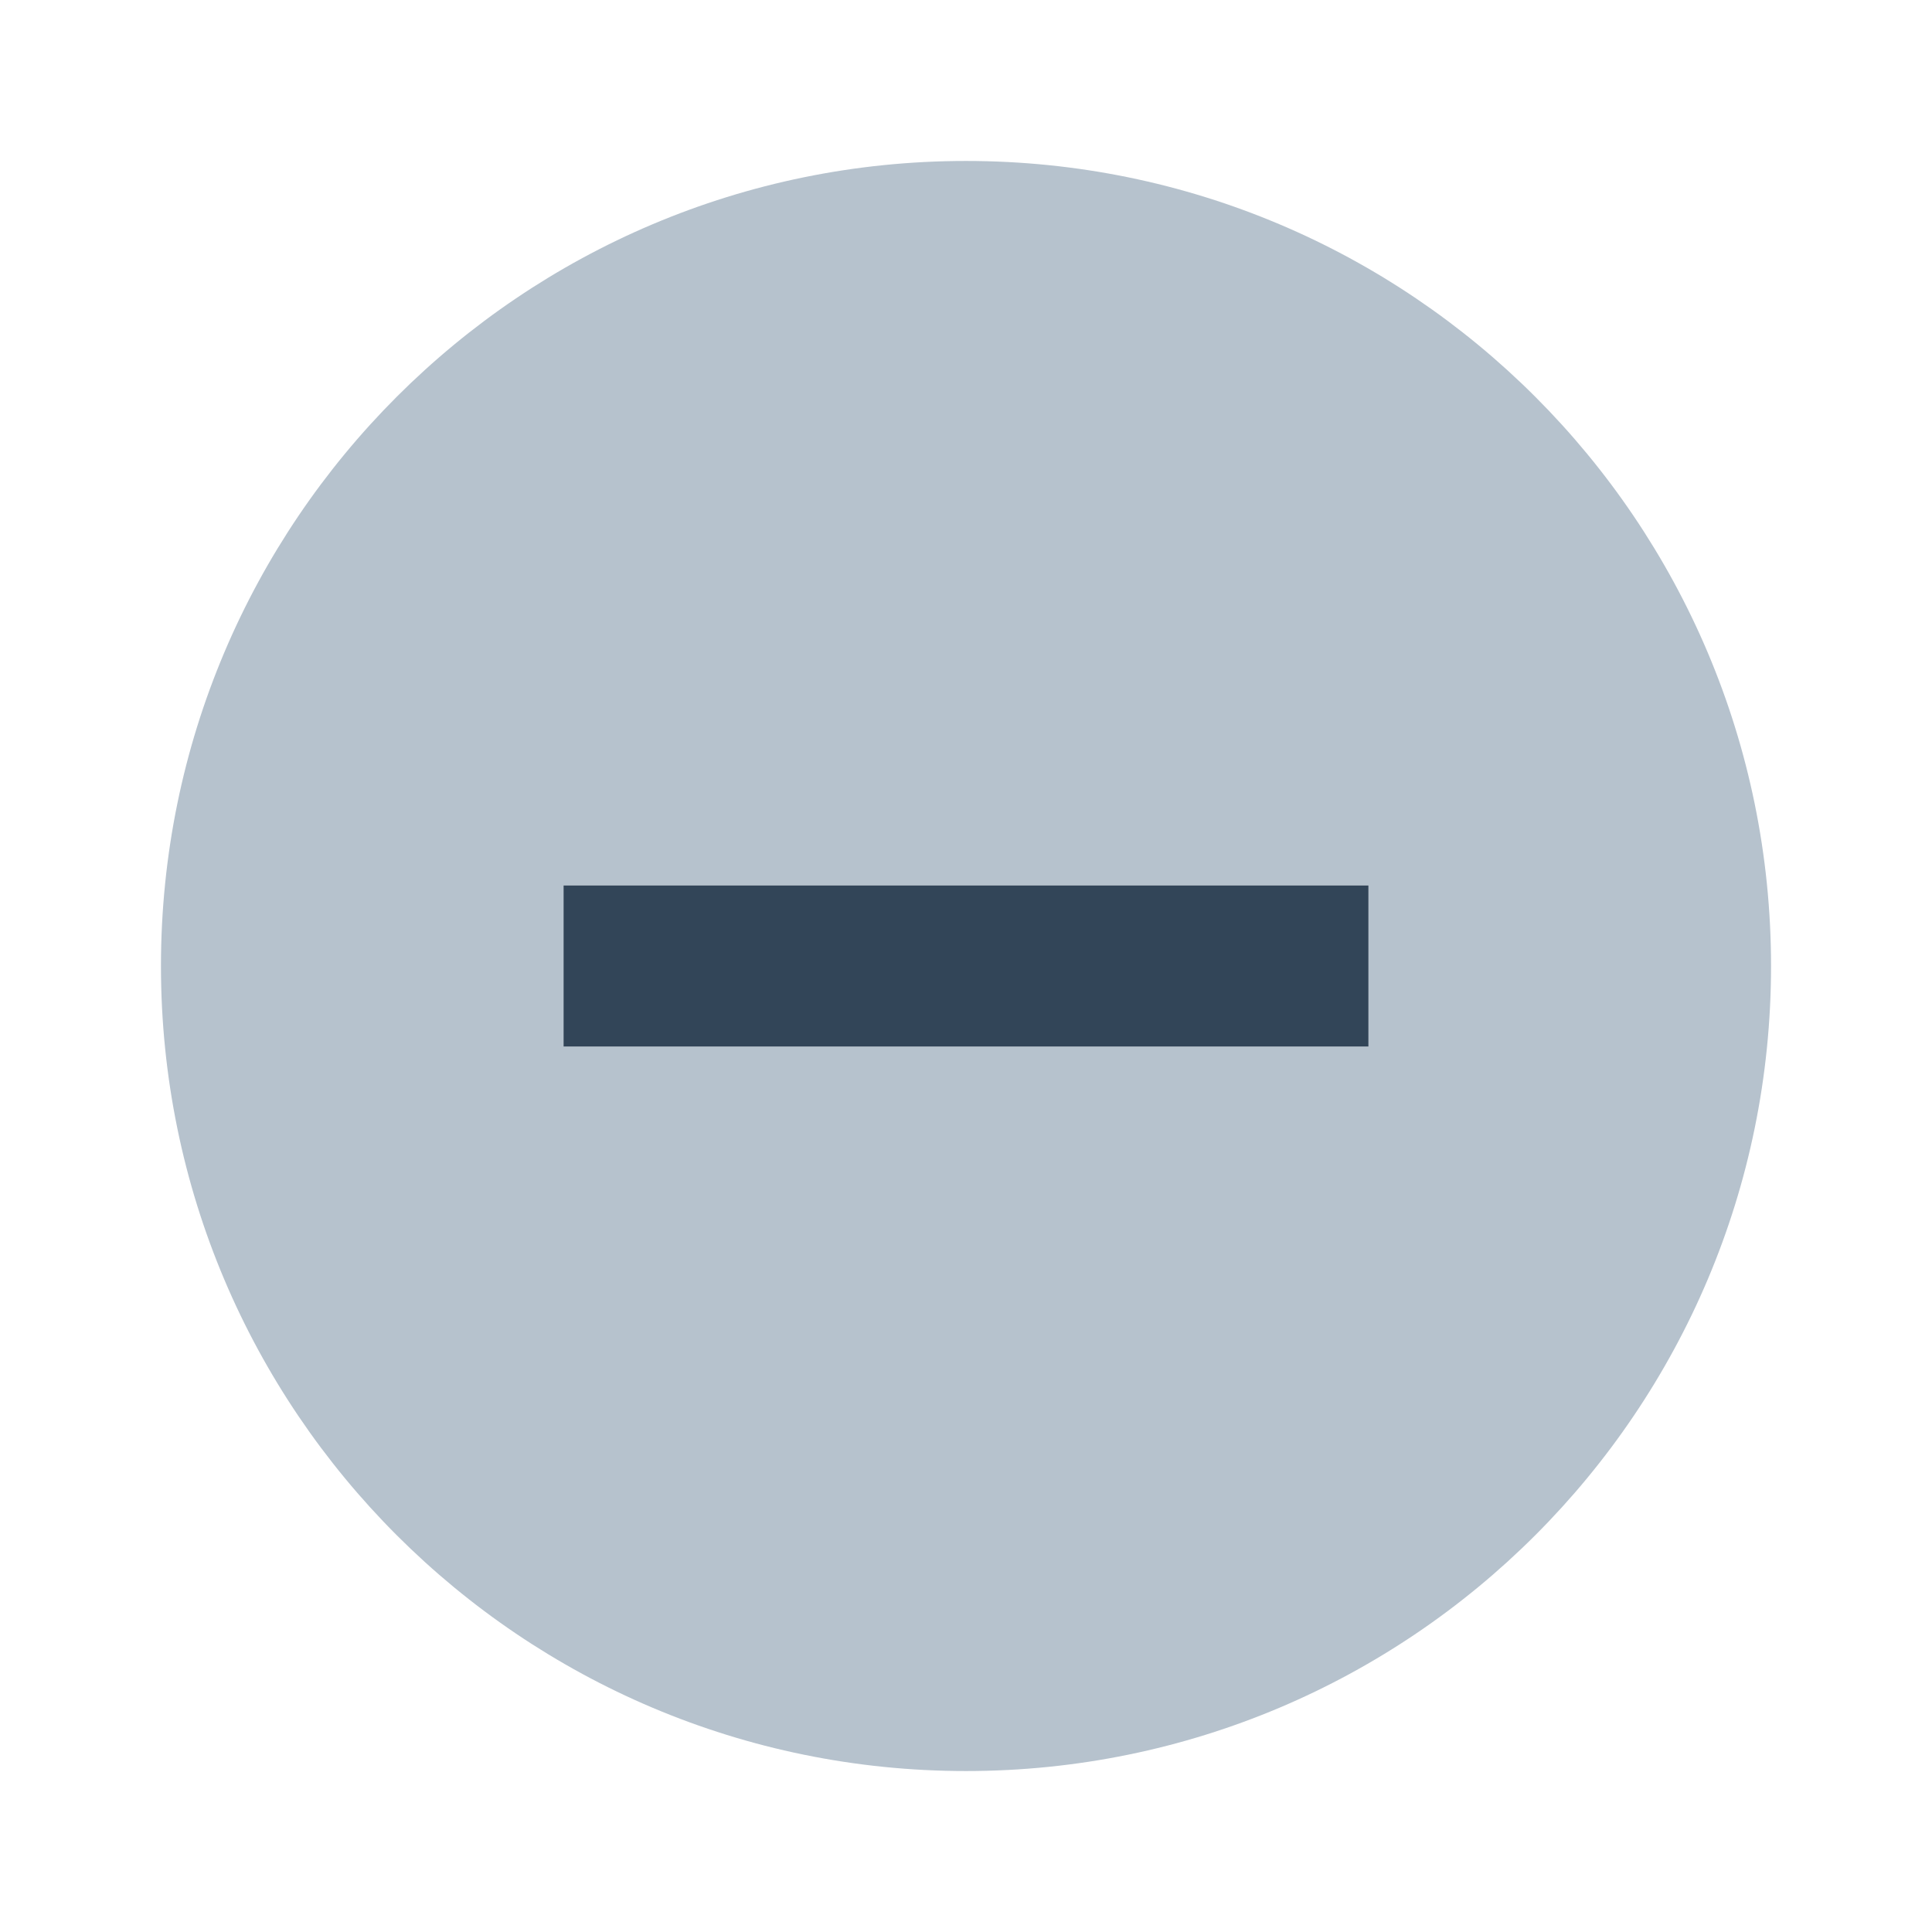 <svg width="16" height="16" viewBox="0 0 16 16" fill="none" xmlns="http://www.w3.org/2000/svg">
<path fill-rule="evenodd" clip-rule="evenodd" d="M8 14.667C11.682 14.667 14.667 11.682 14.667 8C14.667 4.318 11.682 1.333 8 1.333C4.318 1.333 1.333 4.318 1.333 8C1.333 11.682 4.318 14.667 8 14.667ZM4.667 8.667H11.333V7.333H4.667V8.667Z" fill="#B6C2CD"/>
<path d="M11.333 8.667H4.667V7.333H11.333V8.667Z" fill="#324558"/>
</svg>
